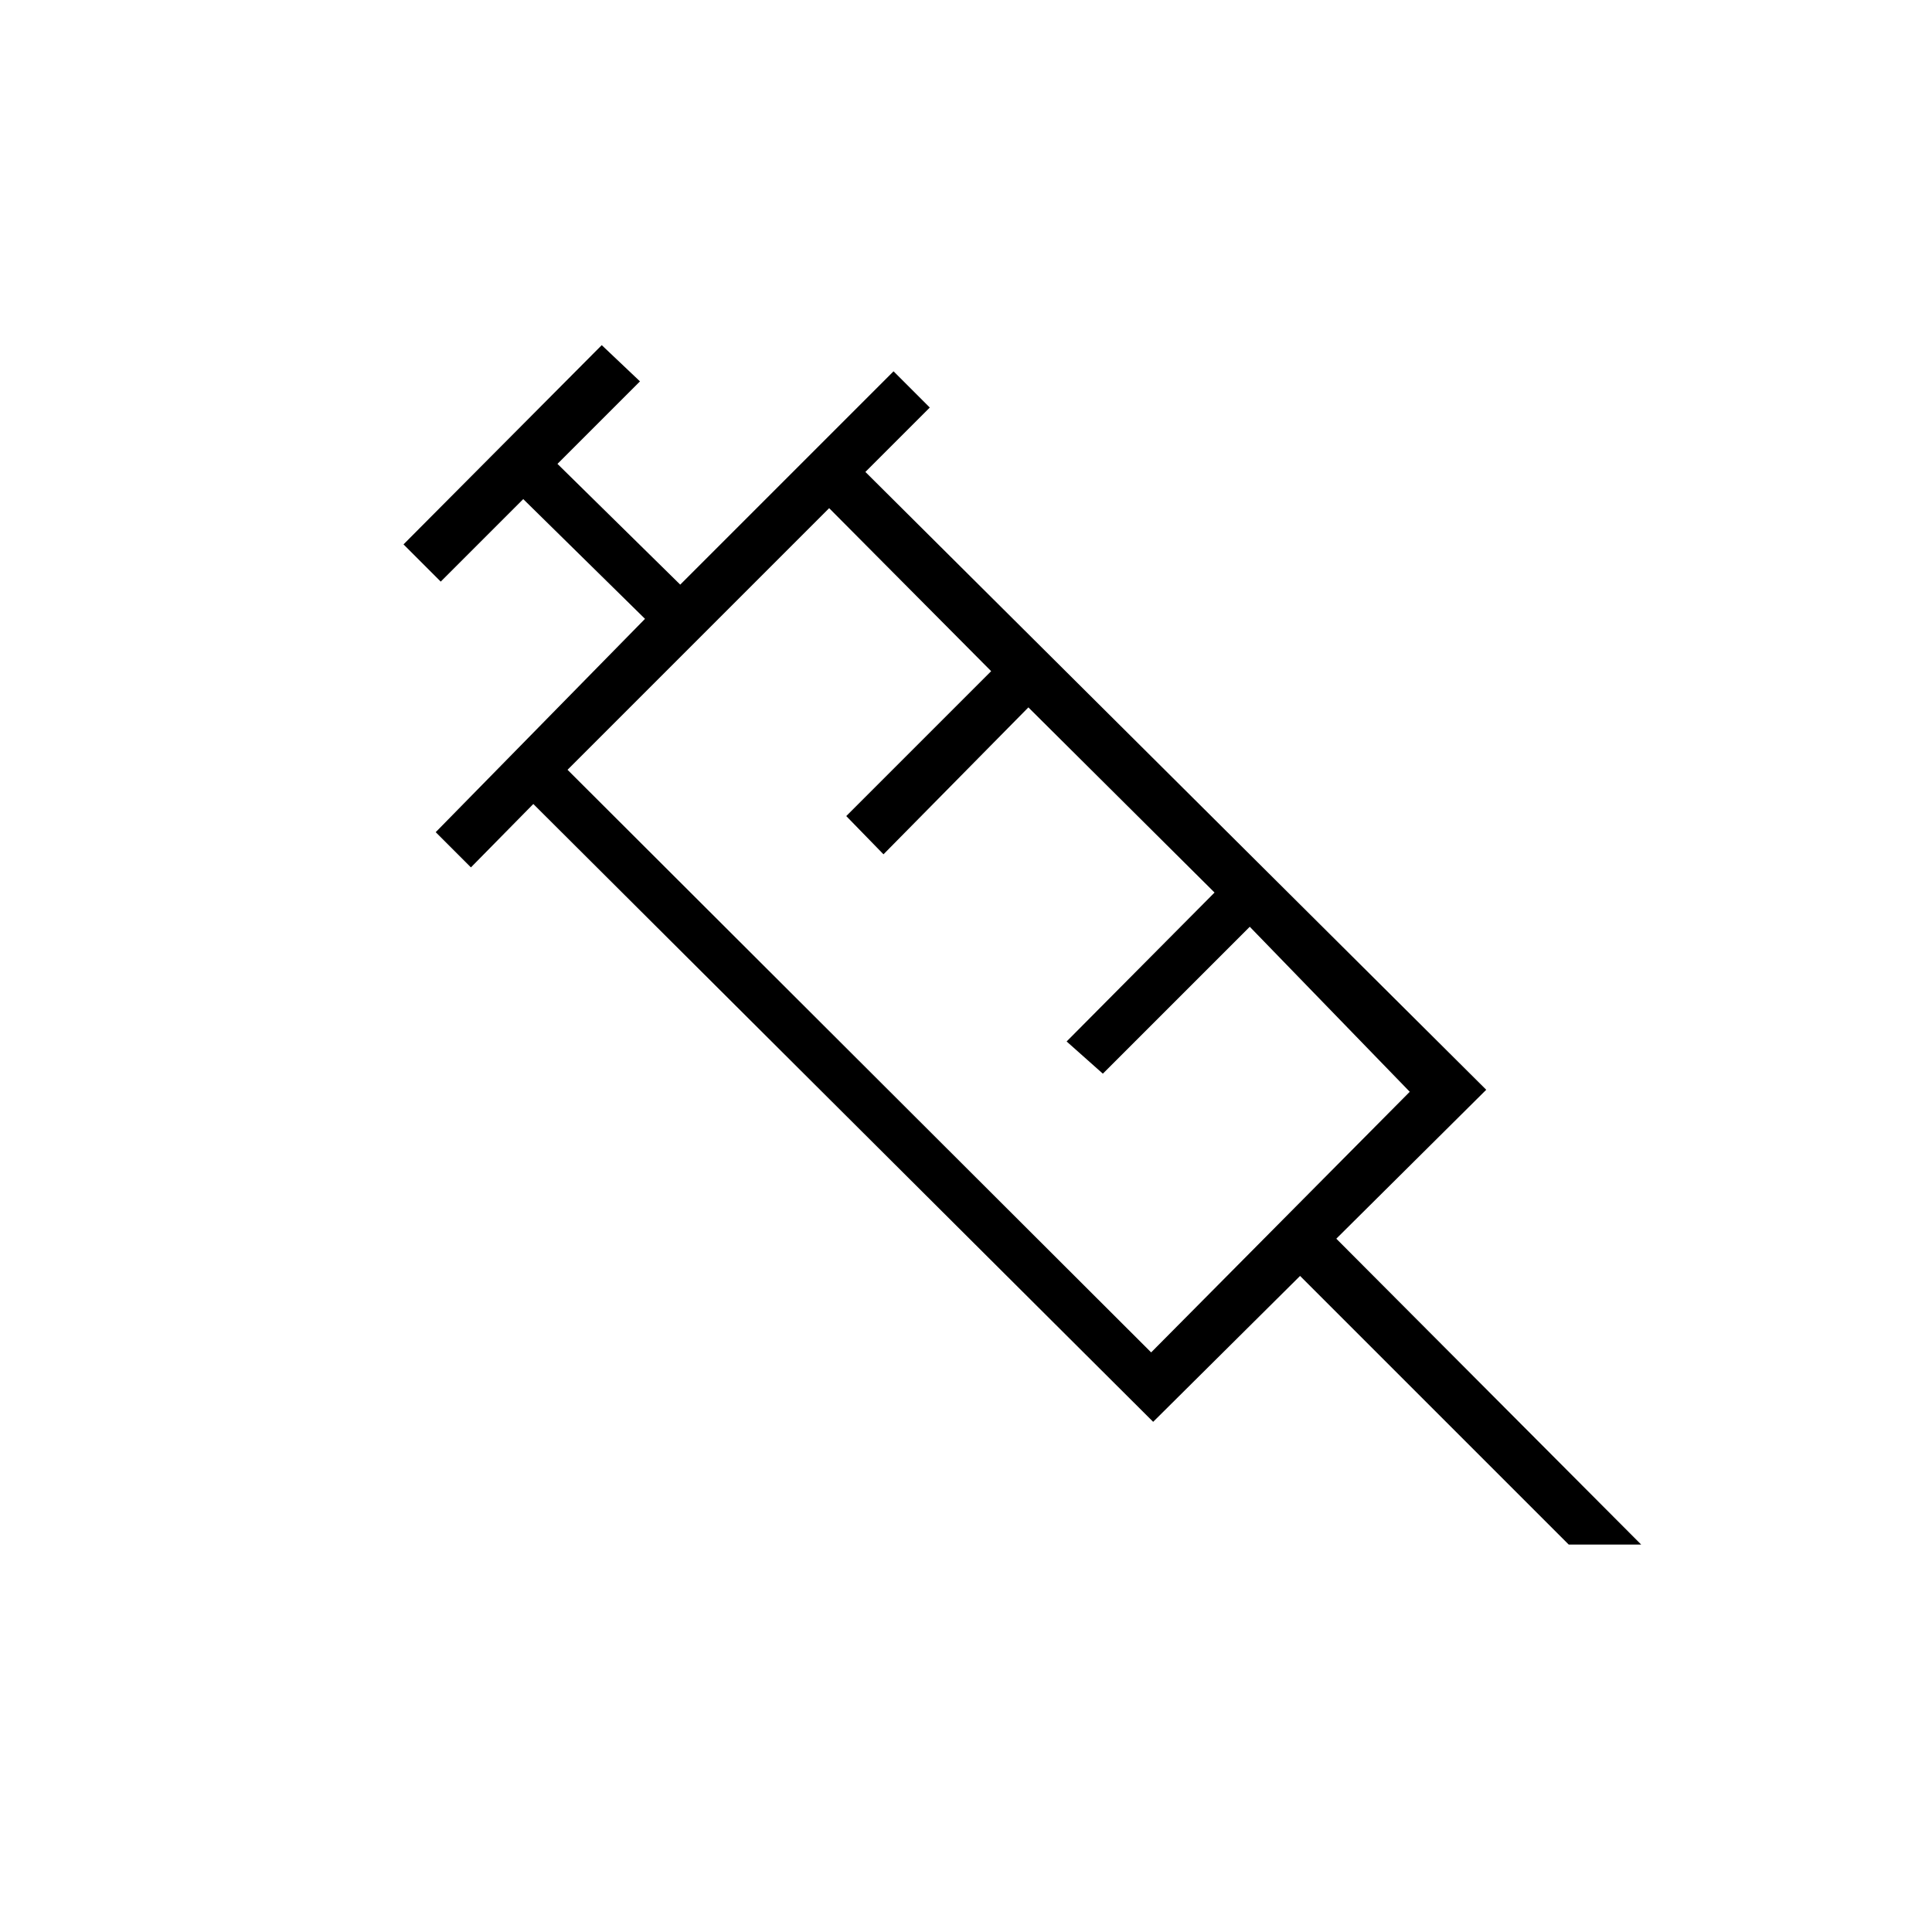 <svg xmlns="http://www.w3.org/2000/svg" height="24" viewBox="0 96 960 960" width="24"><path d="m219 385-18.5-18.5 98.5-99 19 18-41 41 61 60 106-106 18 18-32 32 308.5 307-74.5 74 151.5 152h-36L646 730l-73 72.5-308-307-31 31.5-17.5-17.5 104-106L260 344l-41 41Zm63 93.5L572 768l128.5-129.5-79.5-82-73 73-18-16 73.5-74-92.5-92-72 73-18.5-19 72-72-80.5-81-130 130Zm0 0 23-23 107-107-130 130Z"/></svg>
